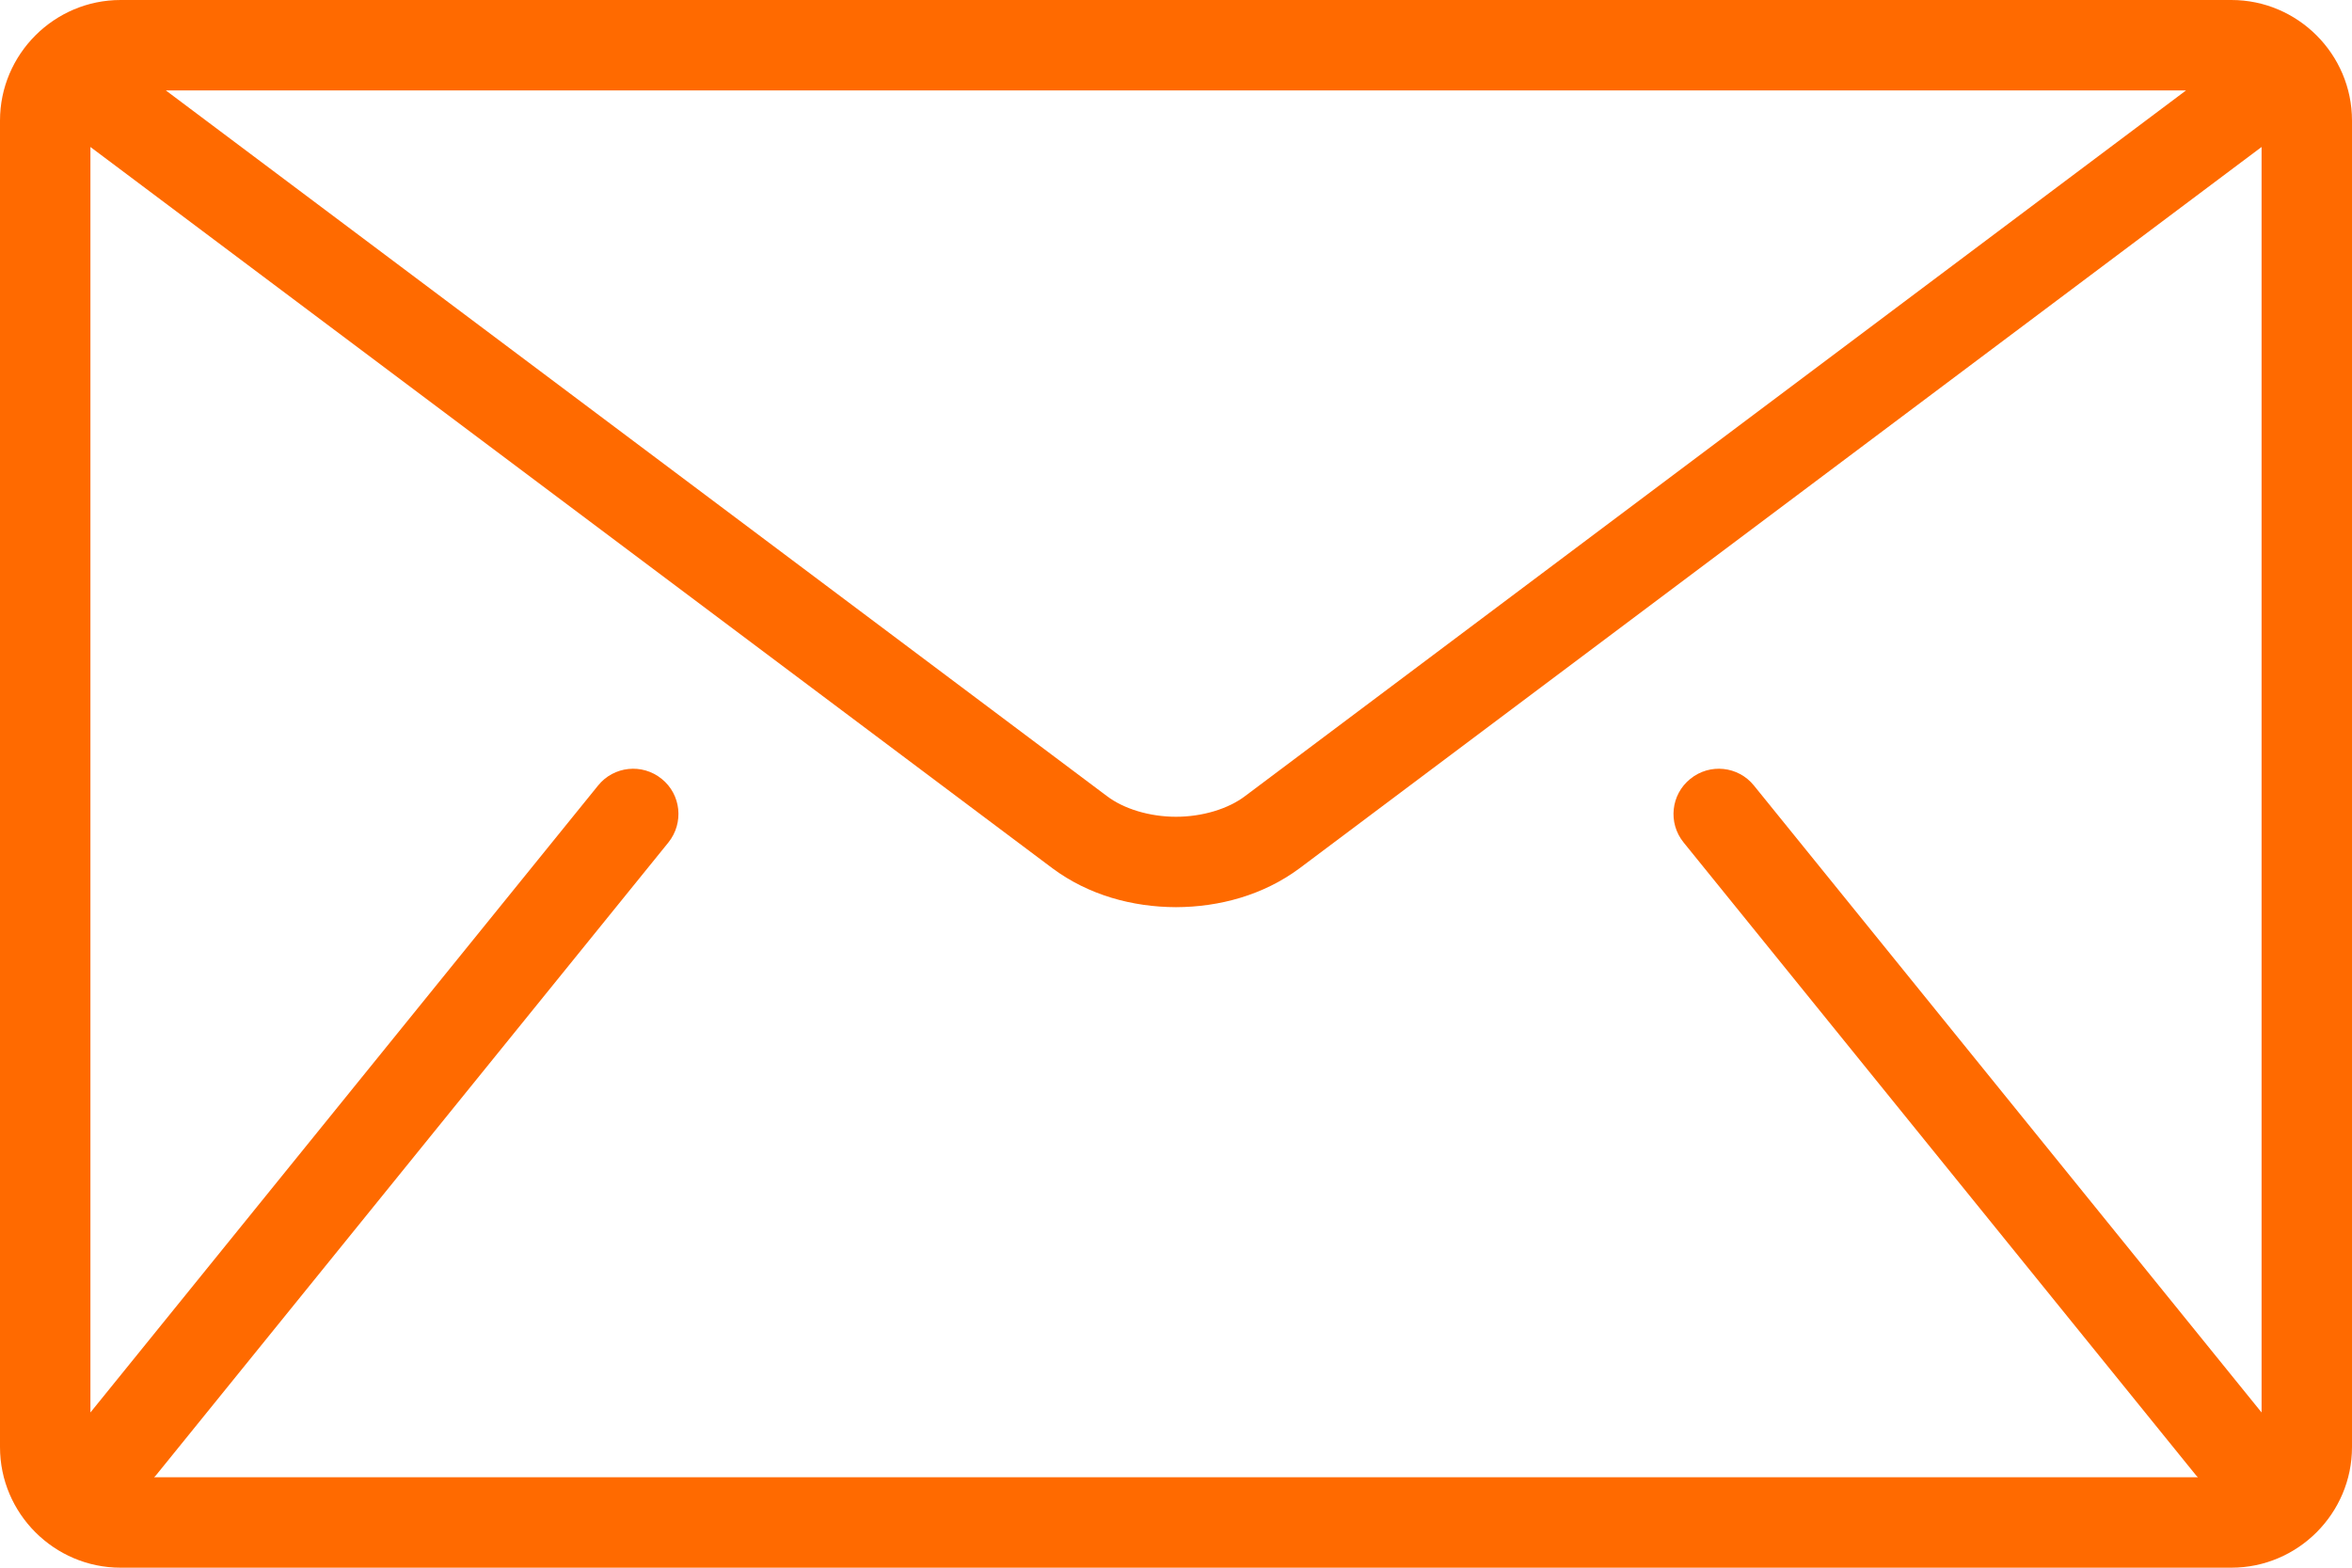 <svg width="18" height="12" viewBox="0 0 18 12" fill="none" xmlns="http://www.w3.org/2000/svg">
<path d="M17.077 0H0.923C0.415 0 0 0.415 0 0.923V11.077C0 11.585 0.415 12 0.923 12H17.077C17.585 12 18 11.585 18 11.077V0.923C18 0.415 17.585 0 17.077 0ZM16.73 0.692L9.531 6.092C9.402 6.191 9.203 6.252 9 6.252C8.797 6.252 8.598 6.191 8.469 6.092L1.269 0.692H16.73ZM12.885 6.449L16.808 11.295C16.812 11.3 16.817 11.303 16.821 11.308H1.179C1.183 11.303 1.188 11.3 1.192 11.295L5.115 6.449C5.235 6.3 5.213 6.082 5.064 5.962C4.915 5.841 4.697 5.864 4.577 6.013L0.692 10.812V1.125L8.054 6.646C8.331 6.852 8.667 6.943 9 6.944C9.332 6.943 9.669 6.852 9.946 6.646L17.308 1.125V10.812L13.423 6.013C13.303 5.864 13.085 5.841 12.936 5.962C12.787 6.082 12.764 6.3 12.885 6.449Z" fill="#FF6A00"/>
</svg>

